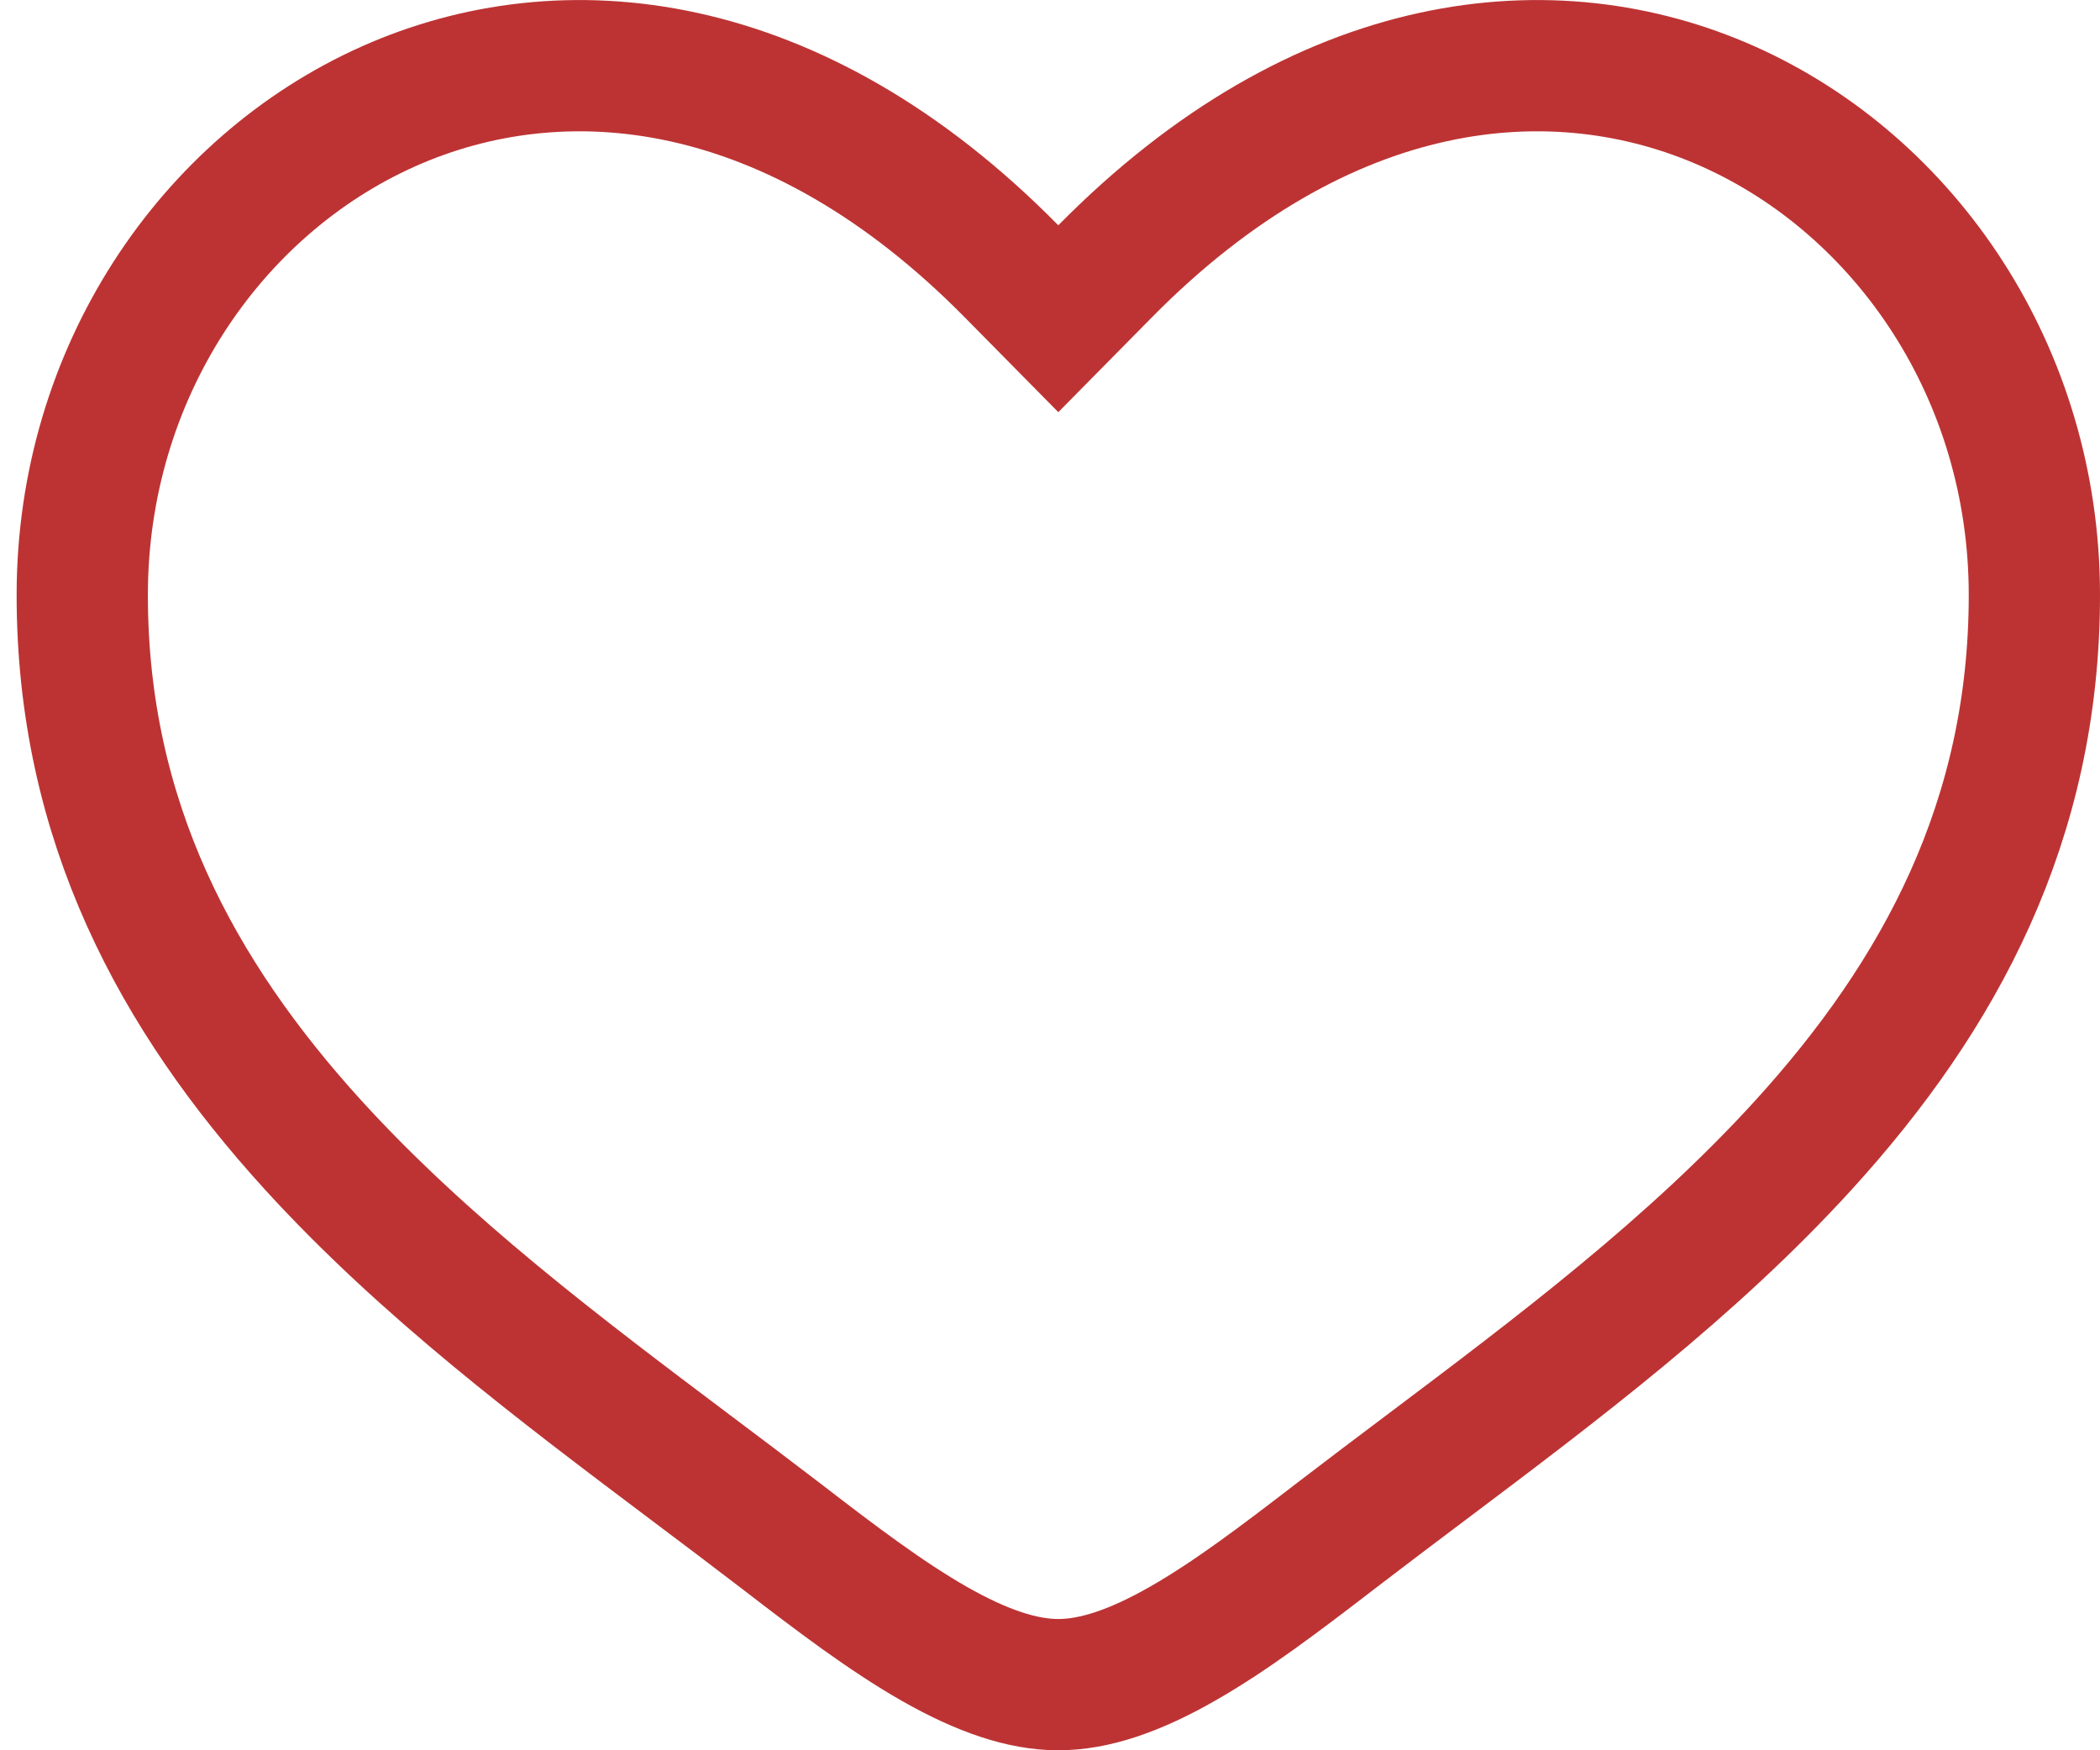 <svg width="24" height="20" viewBox="0 0 24 20" fill="none" xmlns="http://www.w3.org/2000/svg">
    <path d="M11.561 3.101L12.095 3.642L12.629 3.101C15.114 0.581 17.762 0.329 19.751 1.216C21.782 2.122 23.25 4.265 23.25 6.799C23.25 9.384 22.165 11.377 20.615 13.08C19.341 14.48 17.797 15.641 16.303 16.765C15.949 17.031 15.599 17.295 15.255 17.559C14.63 18.04 14.064 18.469 13.515 18.782C12.967 19.095 12.505 19.25 12.095 19.25C11.686 19.25 11.224 19.095 10.675 18.782C10.127 18.469 9.56 18.04 8.936 17.559C8.592 17.295 8.241 17.031 7.887 16.765C6.393 15.641 4.85 14.48 3.575 13.08C2.026 11.377 0.94 9.384 0.94 6.799C0.94 4.265 2.408 2.122 4.439 1.216C6.428 0.329 9.076 0.581 11.561 3.101Z" stroke="#BD3333" stroke-width="1.5"/>
</svg>
